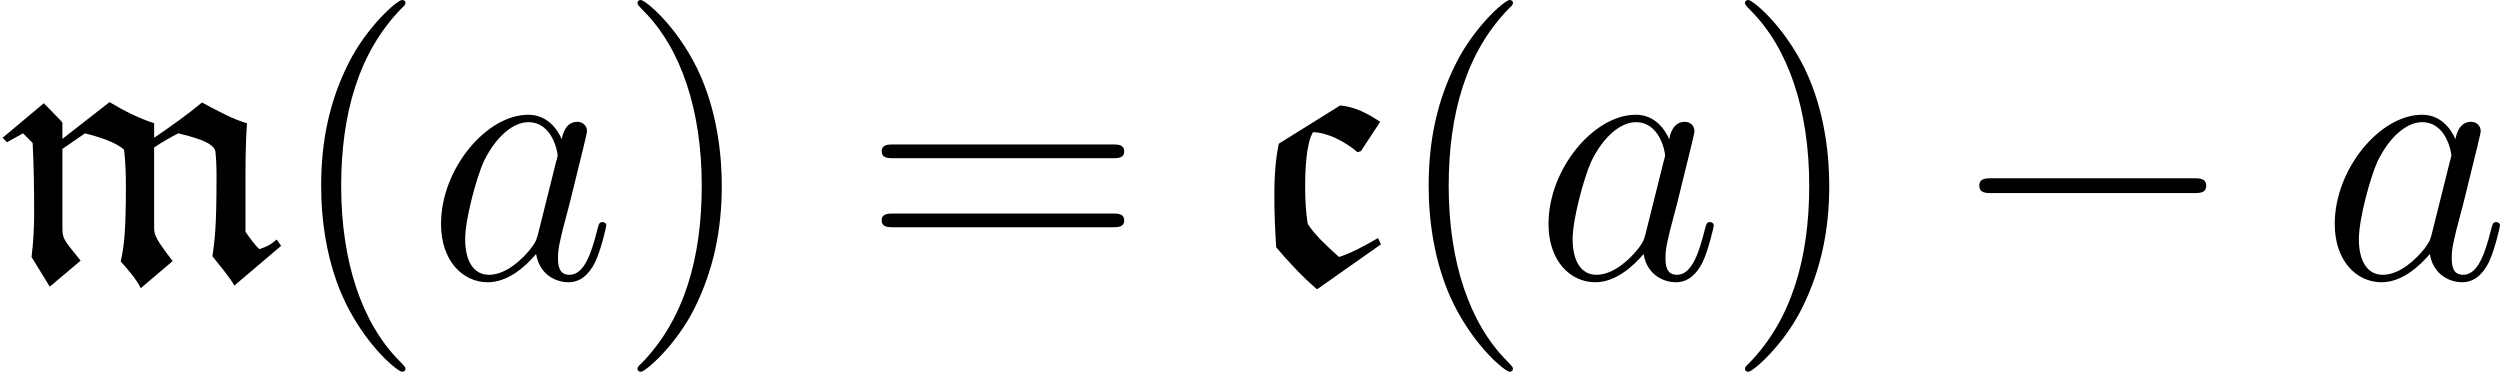 <?xml version='1.0' encoding='UTF-8'?>
<!-- This file was generated by dvisvgm 2.9.1 -->
<svg version='1.1' xmlns='http://www.w3.org/2000/svg' xmlns:xlink='http://www.w3.org/1999/xlink' width='80.478pt' height='11.967pt' viewBox='41.612 180.972 80.478 11.967'>
<defs>
<path id='g1-99' d='M2.861-.733L2.798-.869C2.527-.709 2.216-.542 1.961-.462C1.714-.685 1.435-.94 1.291-1.172C1.251-1.411 1.235-1.682 1.235-1.961C1.235-2.351 1.259-2.901 1.403-3.14C1.698-3.14 2.096-2.941 2.359-2.71L2.431-2.734L2.845-3.363C2.582-3.539 2.295-3.69 1.985-3.714L.669-2.893C.574-2.447 .574-1.969 .574-1.737C.574-1.379 .59-1.028 .614-.669C.885-.351 1.172-.04 1.49 .231L2.861-.733Z'/>
<path id='g1-109' d='M1.339-2.997V-3.347C1.339-3.355 1.076-3.626 .94-3.762L.056-3.021L.151-2.925L.494-3.116L.701-2.909C.725-2.407 .733-1.913 .733-1.411C.733-1.1 .717-.781 .677-.462L1.068 .175L1.73-.383C1.323-.893 1.339-.837 1.339-1.211V-2.782L1.825-3.116C2.096-3.045 2.463-2.941 2.662-2.766C2.694-2.503 2.702-2.24 2.702-1.977C2.702-1.012 2.662-.677 2.59-.367C2.734-.207 2.917 0 3.021 .207L3.706-.375C3.355-.829 3.308-.933 3.308-1.076V-2.813C3.475-2.925 3.642-3.021 3.826-3.116C4.065-3.053 4.591-2.941 4.623-2.726C4.639-2.582 4.647-2.391 4.647-2.184C4.647-1.076 4.607-.813 4.559-.478C4.718-.279 4.949 0 5.029 .151L6.033-.701L5.938-.837C5.786-.709 5.723-.685 5.563-.63C5.452-.741 5.356-.877 5.268-1.004V-1.969C5.268-2.423 5.268-2.877 5.3-3.332C5.013-3.411 4.647-3.61 4.336-3.778C4.009-3.507 3.658-3.26 3.308-3.021V-3.332C2.973-3.443 2.654-3.602 2.351-3.786L1.339-2.997Z'/>
<path id='g25-97' d='M3.599-1.423C3.539-1.219 3.539-1.196 3.371-.968C3.108-.634 2.582-.12 2.02-.12C1.53-.12 1.255-.562 1.255-1.267C1.255-1.925 1.626-3.264 1.853-3.766C2.26-4.603 2.821-5.033 3.288-5.033C4.077-5.033 4.232-4.053 4.232-3.957C4.232-3.945 4.196-3.79 4.184-3.766L3.599-1.423ZM4.364-4.483C4.232-4.794 3.909-5.272 3.288-5.272C1.937-5.272 .478-3.527 .478-1.757C.478-.574 1.172 .12 1.985 .12C2.642 .12 3.204-.395 3.539-.789C3.658-.084 4.22 .12 4.579 .12S5.224-.096 5.44-.526C5.631-.933 5.798-1.662 5.798-1.71C5.798-1.769 5.75-1.817 5.679-1.817C5.571-1.817 5.559-1.757 5.511-1.578C5.332-.873 5.105-.12 4.615-.12C4.268-.12 4.244-.43 4.244-.669C4.244-.944 4.28-1.076 4.388-1.542C4.471-1.841 4.531-2.104 4.627-2.451C5.069-4.244 5.177-4.674 5.177-4.746C5.177-4.914 5.045-5.045 4.866-5.045C4.483-5.045 4.388-4.627 4.364-4.483Z'/>
<path id='g42-40' d='M3.885 2.905C3.885 2.869 3.885 2.845 3.682 2.642C2.487 1.435 1.817-.538 1.817-2.977C1.817-5.296 2.379-7.293 3.766-8.703C3.885-8.811 3.885-8.835 3.885-8.871C3.885-8.942 3.826-8.966 3.778-8.966C3.622-8.966 2.642-8.106 2.056-6.934C1.447-5.727 1.172-4.447 1.172-2.977C1.172-1.913 1.339-.49 1.961 .789C2.666 2.224 3.646 3.001 3.778 3.001C3.826 3.001 3.885 2.977 3.885 2.905Z'/>
<path id='g42-41' d='M3.371-2.977C3.371-3.885 3.252-5.368 2.582-6.755C1.877-8.189 .897-8.966 .765-8.966C.717-8.966 .658-8.942 .658-8.871C.658-8.835 .658-8.811 .861-8.608C2.056-7.4 2.726-5.428 2.726-2.989C2.726-.669 2.164 1.327 .777 2.738C.658 2.845 .658 2.869 .658 2.905C.658 2.977 .717 3.001 .765 3.001C.921 3.001 1.901 2.14 2.487 .968C3.096-.251 3.371-1.542 3.371-2.977Z'/>
<path id='g42-61' d='M8.07-3.873C8.237-3.873 8.452-3.873 8.452-4.089C8.452-4.316 8.249-4.316 8.07-4.316H1.028C.861-4.316 .646-4.316 .646-4.101C.646-3.873 .849-3.873 1.028-3.873H8.07ZM8.07-1.65C8.237-1.65 8.452-1.65 8.452-1.865C8.452-2.092 8.249-2.092 8.07-2.092H1.028C.861-2.092 .646-2.092 .646-1.877C.646-1.65 .849-1.65 1.028-1.65H8.07Z'/>
<path id='g22-0' d='M7.878-2.75C8.082-2.75 8.297-2.75 8.297-2.989S8.082-3.228 7.878-3.228H1.411C1.207-3.228 .992-3.228 .992-2.989S1.207-2.75 1.411-2.75H7.878Z'/>
<use id='g2-99' xlink:href='#g1-99' transform='scale(1.5)'/>
<use id='g2-109' xlink:href='#g1-109' transform='scale(1.5)'/>
</defs>
<g id='page1'>
<use x='41.612' y='189.938' xlink:href='#g2-109'/>
<use x='50.778' y='189.938' xlink:href='#g42-40'/>
<use x='55.331' y='189.938' xlink:href='#g25-97'/>
<use x='61.476' y='189.938' xlink:href='#g42-41'/>
<use x='69.349' y='189.938' xlink:href='#g42-61'/>
<use x='81.774' y='189.938' xlink:href='#g2-99'/>
<use x='86.43' y='189.938' xlink:href='#g42-40'/>
<use x='90.982' y='189.938' xlink:href='#g25-97'/>
<use x='97.127' y='189.938' xlink:href='#g42-41'/>
<use x='104.336' y='189.938' xlink:href='#g22-0'/>
<use x='116.292' y='189.938' xlink:href='#g25-97'/>
</g>
</svg>